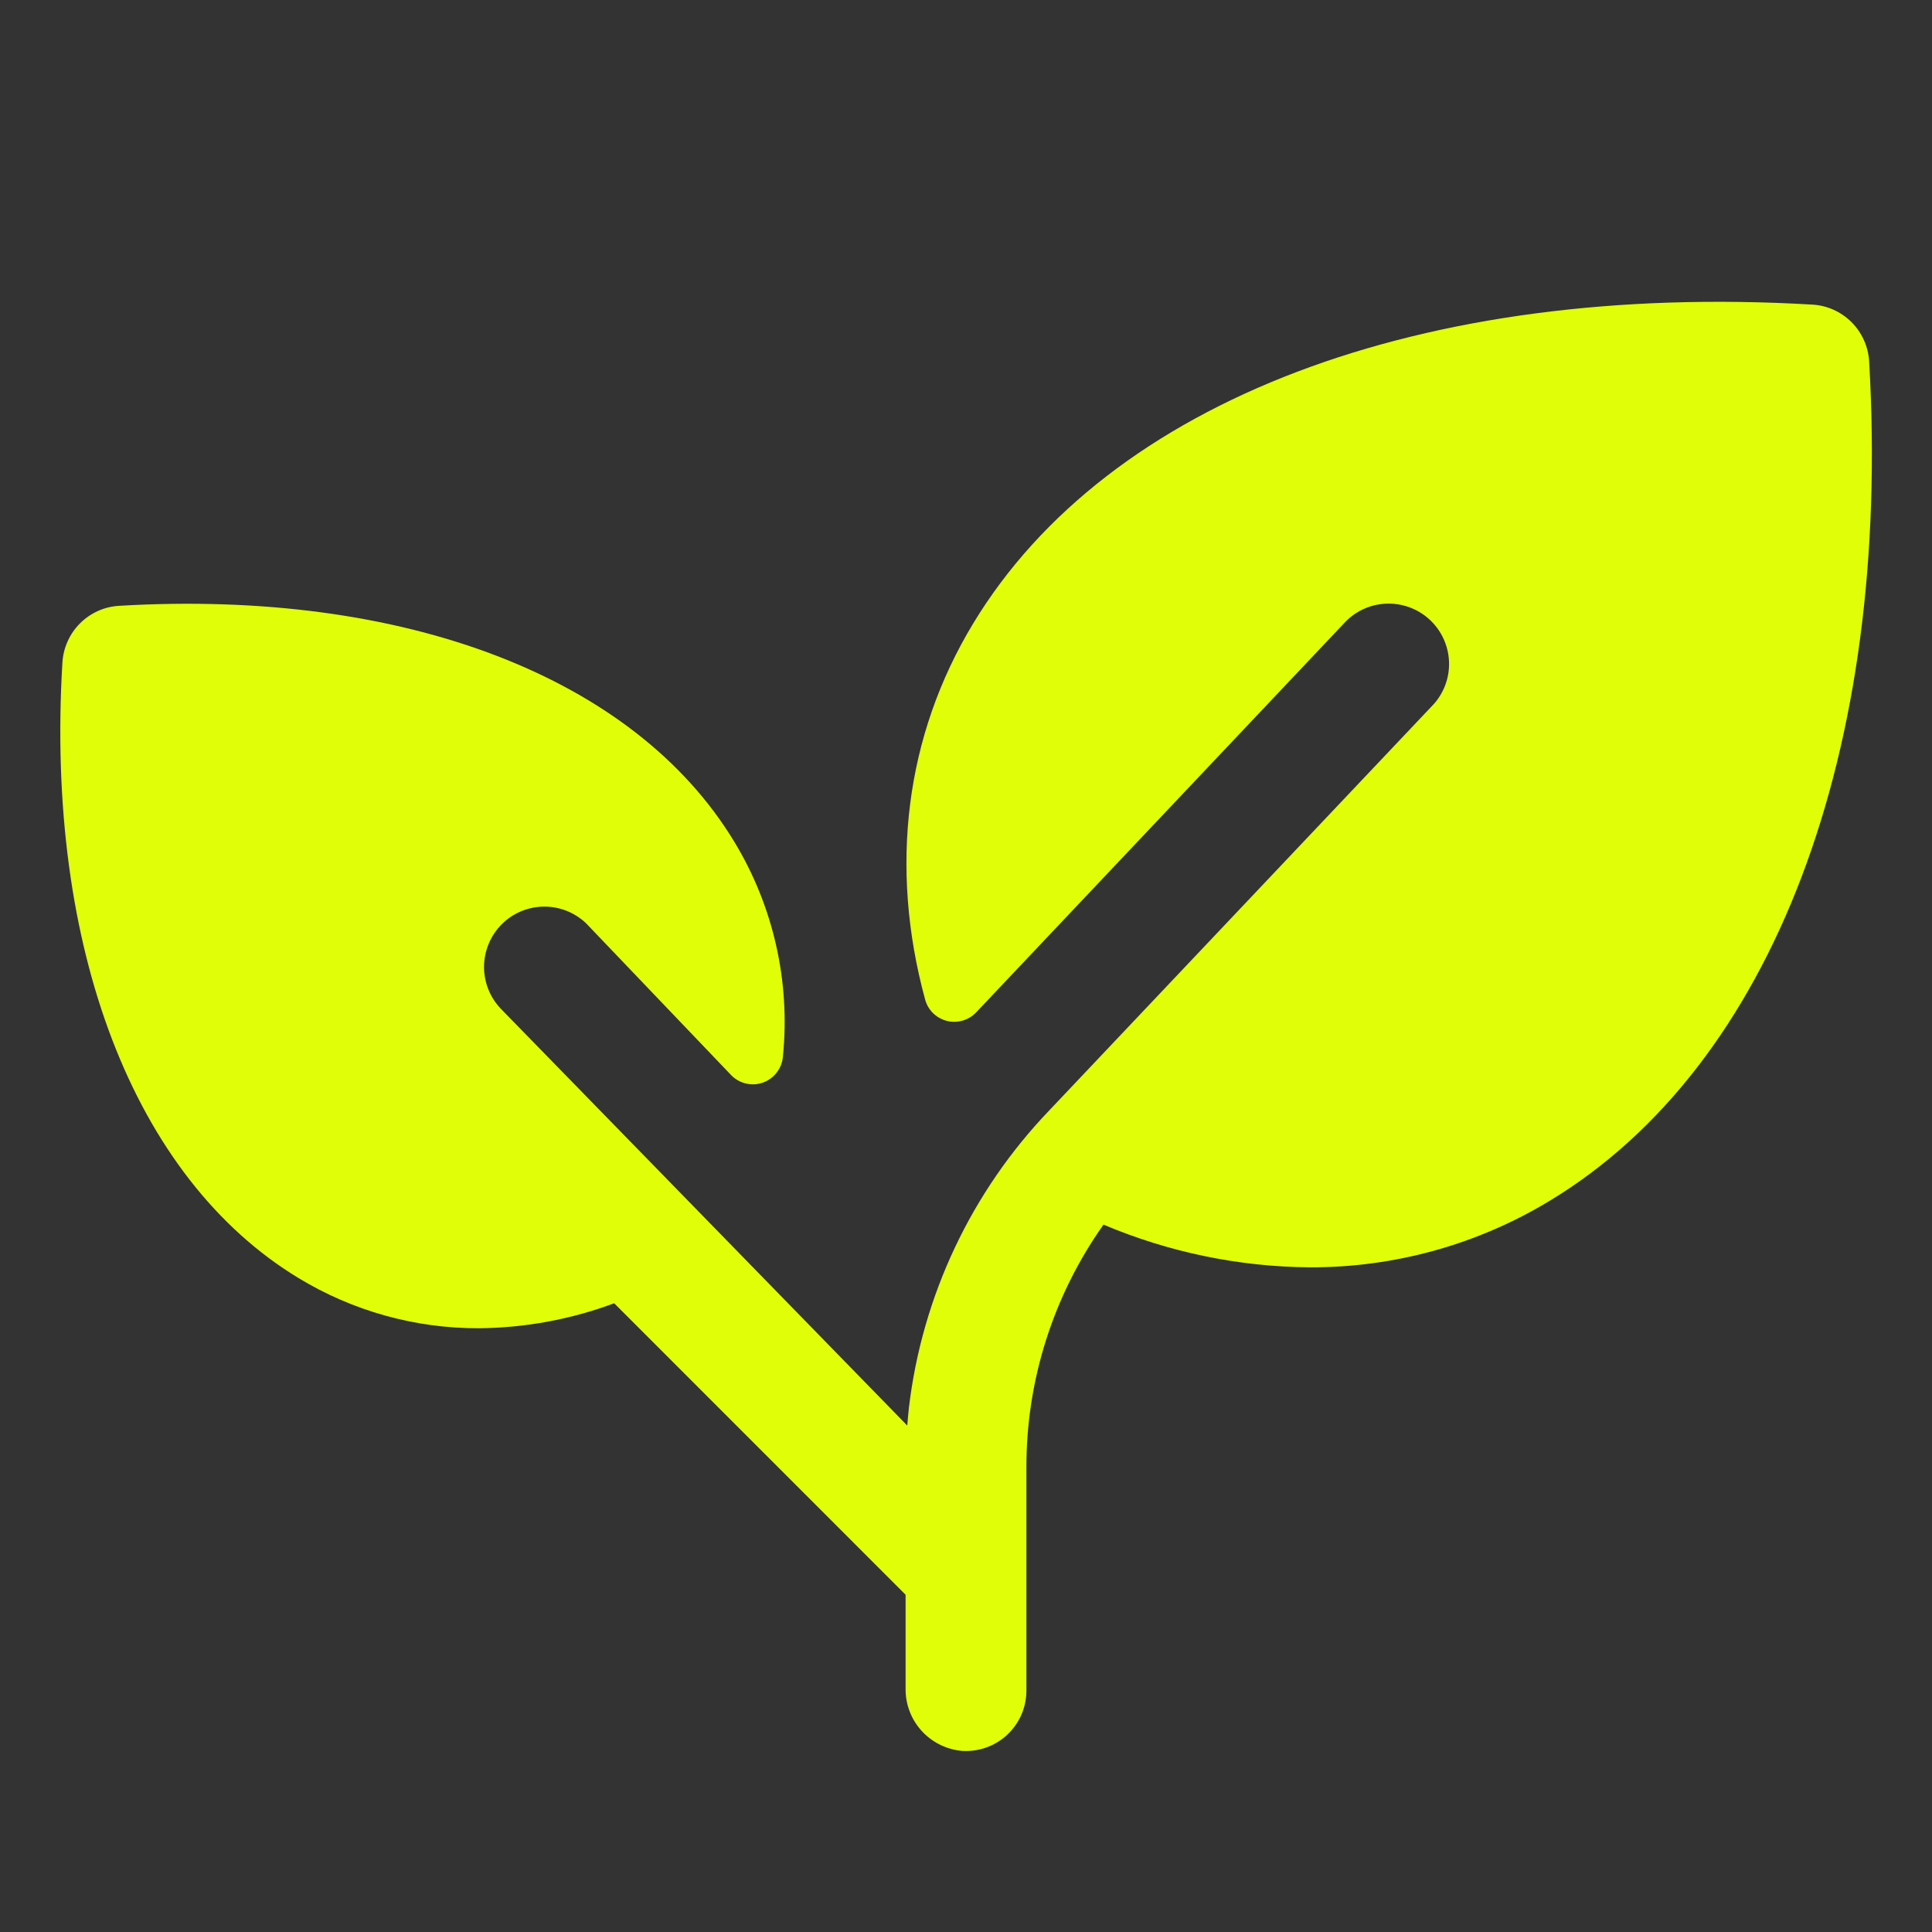 <svg width="30" height="30" viewBox="0 0 30 30" fill="none" xmlns="http://www.w3.org/2000/svg">
<rect x="0" y="0" width="30" height="30" fill="#333333" stroke="none"/>
<path d="M24.072 18.641C22.948 19.324 21.657 19.683 20.341 19.679C19.239 19.671 18.15 19.445 17.135 19.016C16.353 20.12 15.934 21.441 15.938 22.794V26.25C15.938 26.378 15.912 26.506 15.861 26.624C15.81 26.742 15.735 26.848 15.641 26.936C15.548 27.024 15.437 27.091 15.316 27.135C15.195 27.178 15.066 27.196 14.938 27.188C14.697 27.166 14.473 27.055 14.31 26.876C14.148 26.697 14.059 26.463 14.062 26.221V24.763L9.537 20.237C8.864 20.488 8.152 20.619 7.434 20.625C6.446 20.628 5.476 20.357 4.631 19.843C2.078 18.292 0.703 14.721 0.969 10.288C0.983 10.059 1.08 9.842 1.242 9.68C1.405 9.517 1.621 9.42 1.85 9.407C6.284 9.145 9.854 10.515 11.401 13.069C12.009 14.07 12.274 15.241 12.157 16.406C12.15 16.497 12.116 16.583 12.061 16.654C12.006 16.726 11.931 16.78 11.846 16.811C11.76 16.841 11.668 16.846 11.58 16.824C11.492 16.803 11.412 16.757 11.35 16.691L9.1 14.336C8.922 14.167 8.686 14.075 8.442 14.078C8.197 14.081 7.964 14.179 7.791 14.352C7.618 14.525 7.52 14.759 7.516 15.003C7.513 15.248 7.606 15.484 7.774 15.661L14.088 22.136C14.095 22.044 14.104 21.953 14.113 21.863C14.318 20.124 15.085 18.501 16.297 17.238L22.226 10.973C22.402 10.798 22.501 10.559 22.501 10.311C22.501 10.062 22.402 9.823 22.226 9.647C22.051 9.472 21.812 9.373 21.564 9.373C21.315 9.372 21.076 9.471 20.9 9.647L15.158 15.72C15.101 15.78 15.028 15.825 14.947 15.848C14.867 15.871 14.782 15.873 14.701 15.852C14.62 15.831 14.546 15.789 14.486 15.73C14.427 15.671 14.385 15.597 14.364 15.516C13.808 13.467 14.053 11.428 15.114 9.677C17.207 6.223 22.077 4.373 28.143 4.73C28.372 4.743 28.588 4.84 28.751 5.003C28.913 5.165 29.01 5.382 29.024 5.611C29.375 11.678 27.526 16.548 24.072 18.641Z" fill="#E0FE08"/>
</svg>
